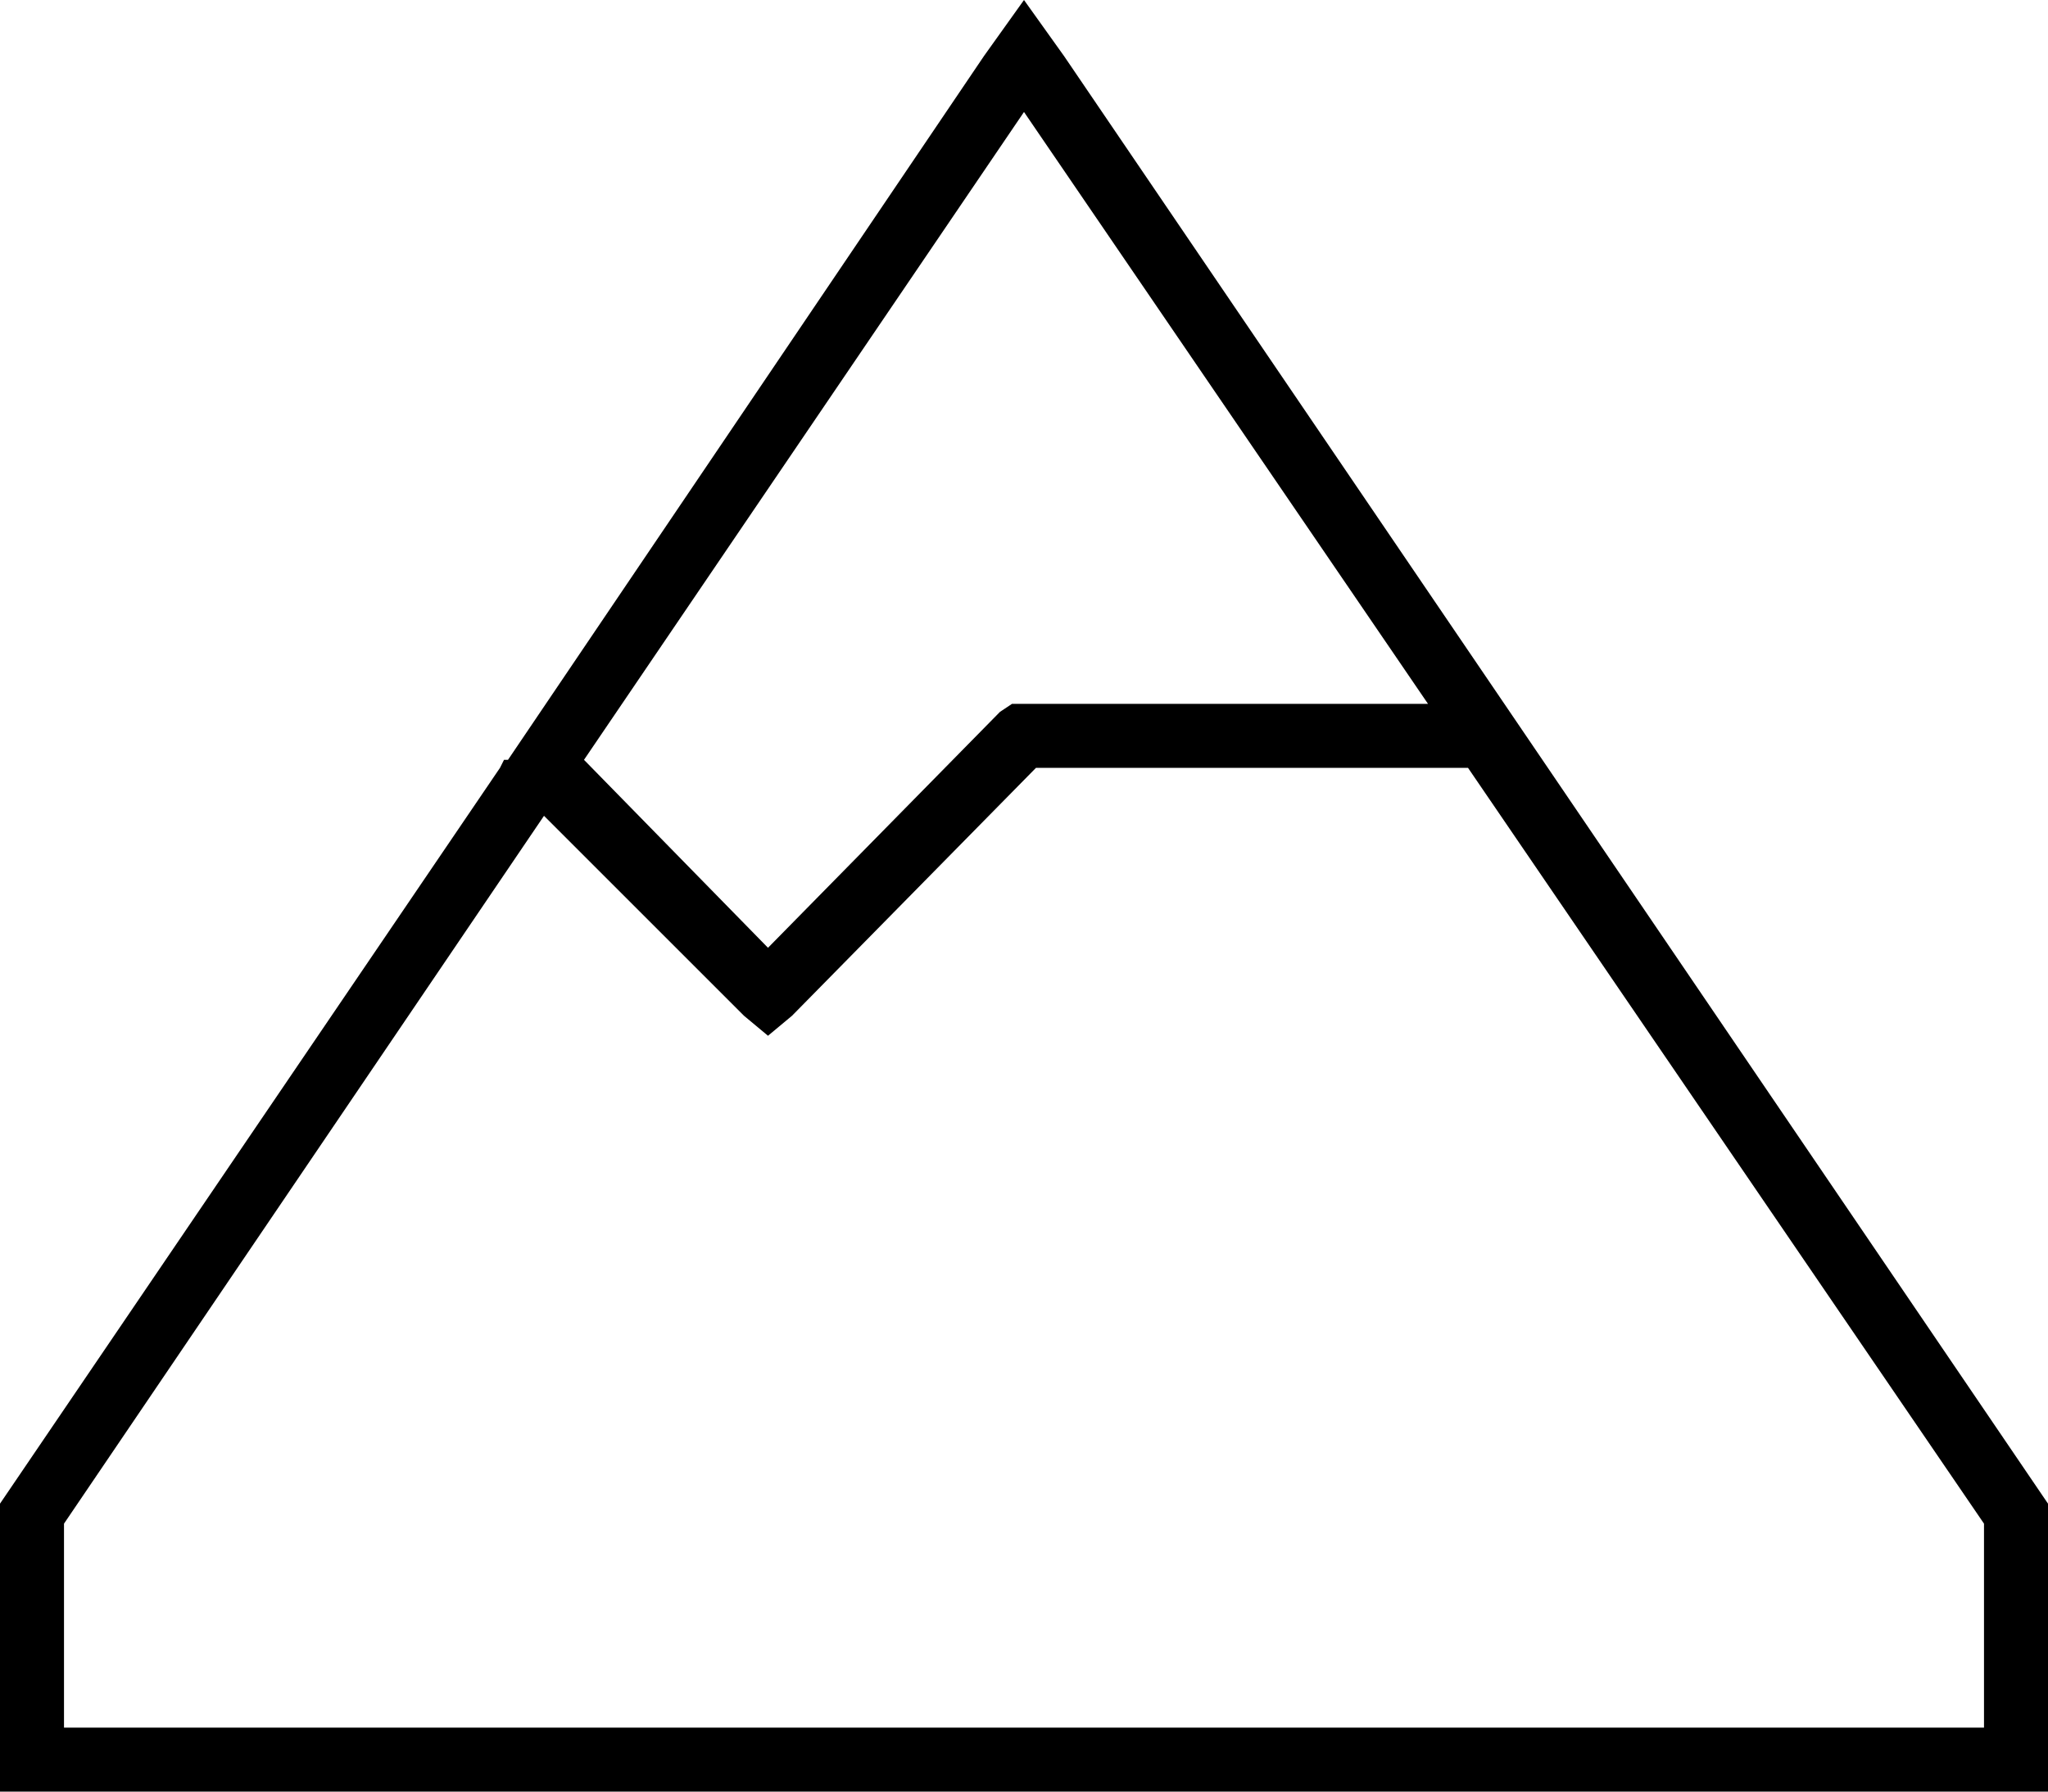 <svg xmlns="http://www.w3.org/2000/svg" viewBox="0 0 512 448">
  <path d="M 16 432 L 496 432 L 16 432 L 496 432 L 496 381 L 496 381 L 367 192 L 367 192 L 259 192 L 259 192 L 198 254 L 198 254 L 192 259 L 192 259 L 186 254 L 186 254 L 136 204 L 136 204 L 16 381 L 16 381 L 16 432 L 16 432 Z M 357 176 L 256 28 L 357 176 L 256 28 L 146 190 L 146 190 L 192 237 L 192 237 L 250 178 L 250 178 L 253 176 L 253 176 L 256 176 L 357 176 Z M 127 190 L 246 14 L 127 190 L 246 14 L 256 0 L 256 0 L 266 14 L 266 14 L 512 376 L 512 376 L 512 432 L 512 432 L 512 448 L 512 448 L 496 448 L 0 448 L 0 432 L 0 432 L 0 376 L 0 376 L 125 192 L 125 192 L 125 192 L 125 192 L 126 190 L 127 190 Z" />
</svg>